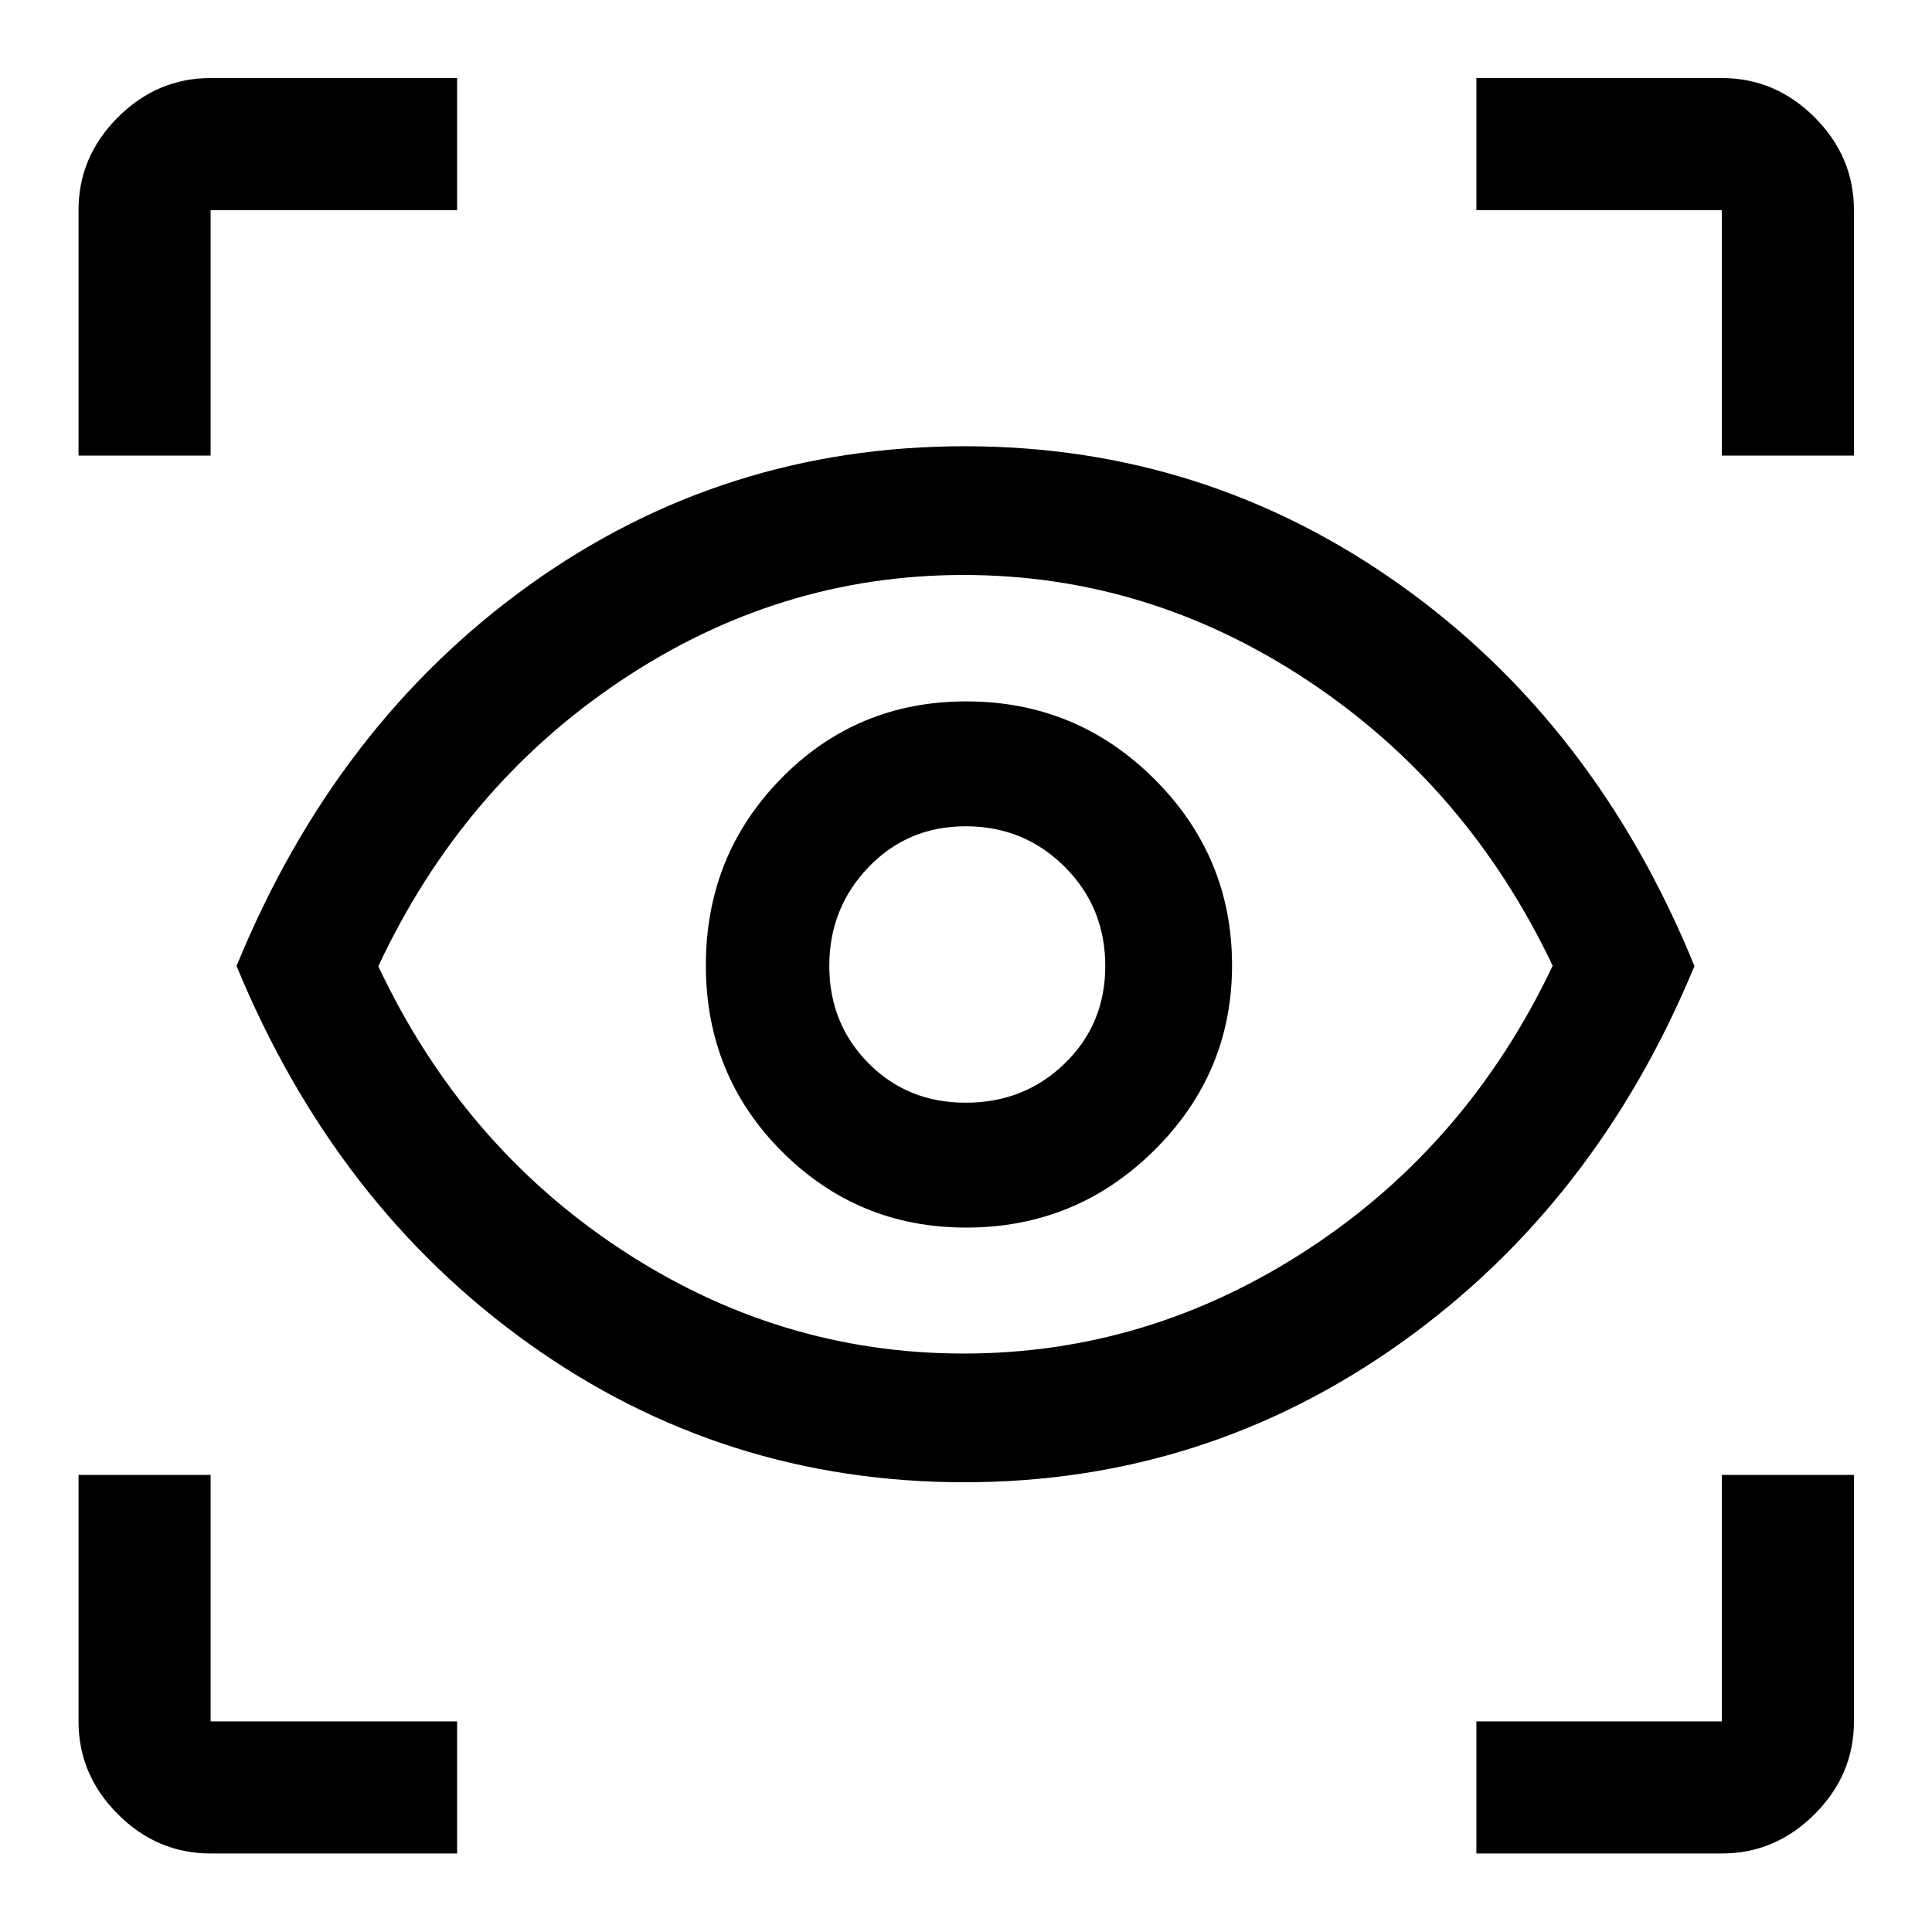 <svg xmlns="http://www.w3.org/2000/svg" height="48" viewBox="0 -960 960 960" width="48"><path d="M227.13-39.02H104.65q-26.57 0-46.1-19.53t-19.53-46.1v-122.48h65.63v122.48h122.48v65.63Zm506.48 0v-65.63h121.98v-122.48h65.63v122.48q0 26.57-19.53 46.1-19.54 19.53-46.1 19.53H733.61ZM479.18-223.48q-119.85 0-216.17-68.7Q166.69-360.89 117.54-480q49.15-120.11 145.35-189.19 96.2-69.07 216.59-69.07 119.54 0 216.53 69.08Q793-600.09 841.96-479.97 793-361.59 695.83-292.53q-97.17 69.05-216.65 69.05Zm-.33-63.95q91.92 0 171.18-51.87 79.25-51.87 121.49-140.8-42.24-88.92-121.46-141.56-79.23-52.64-171.3-52.64-91.89 0-170.46 52.64-78.58 52.64-120.32 141.79 41.74 88.65 120.34 140.54 78.61 51.9 170.53 51.9Zm1.25-62.59q54.64 0 93.37-38.32 38.73-38.31 38.73-92 0-54.06-38.64-92.6-38.63-38.54-93.45-38.54-54.35 0-91.86 38.21-37.51 38.2-37.51 92.92 0 54.73 37.79 92.53 37.78 37.8 91.57 37.8Zm-.27-62.05q-28.9 0-48.33-19.67t-19.43-48.27q0-28.82 19.51-49.12 19.52-20.3 48.28-20.3 28.97 0 49.15 20.11 20.19 20.11 20.19 49.33 0 28.82-20.09 48.37-20.09 19.55-49.28 19.55ZM39.02-733.61v-121.98q0-26.56 19.53-46.1 19.53-19.53 46.1-19.53h122.48v65.63H104.65v121.98H39.02Zm816.57 0v-121.98H733.61v-65.63h121.98q26.56 0 46.1 19.53 19.53 19.54 19.53 46.1v121.98h-65.63ZM480.5-481.74Z"/></svg>